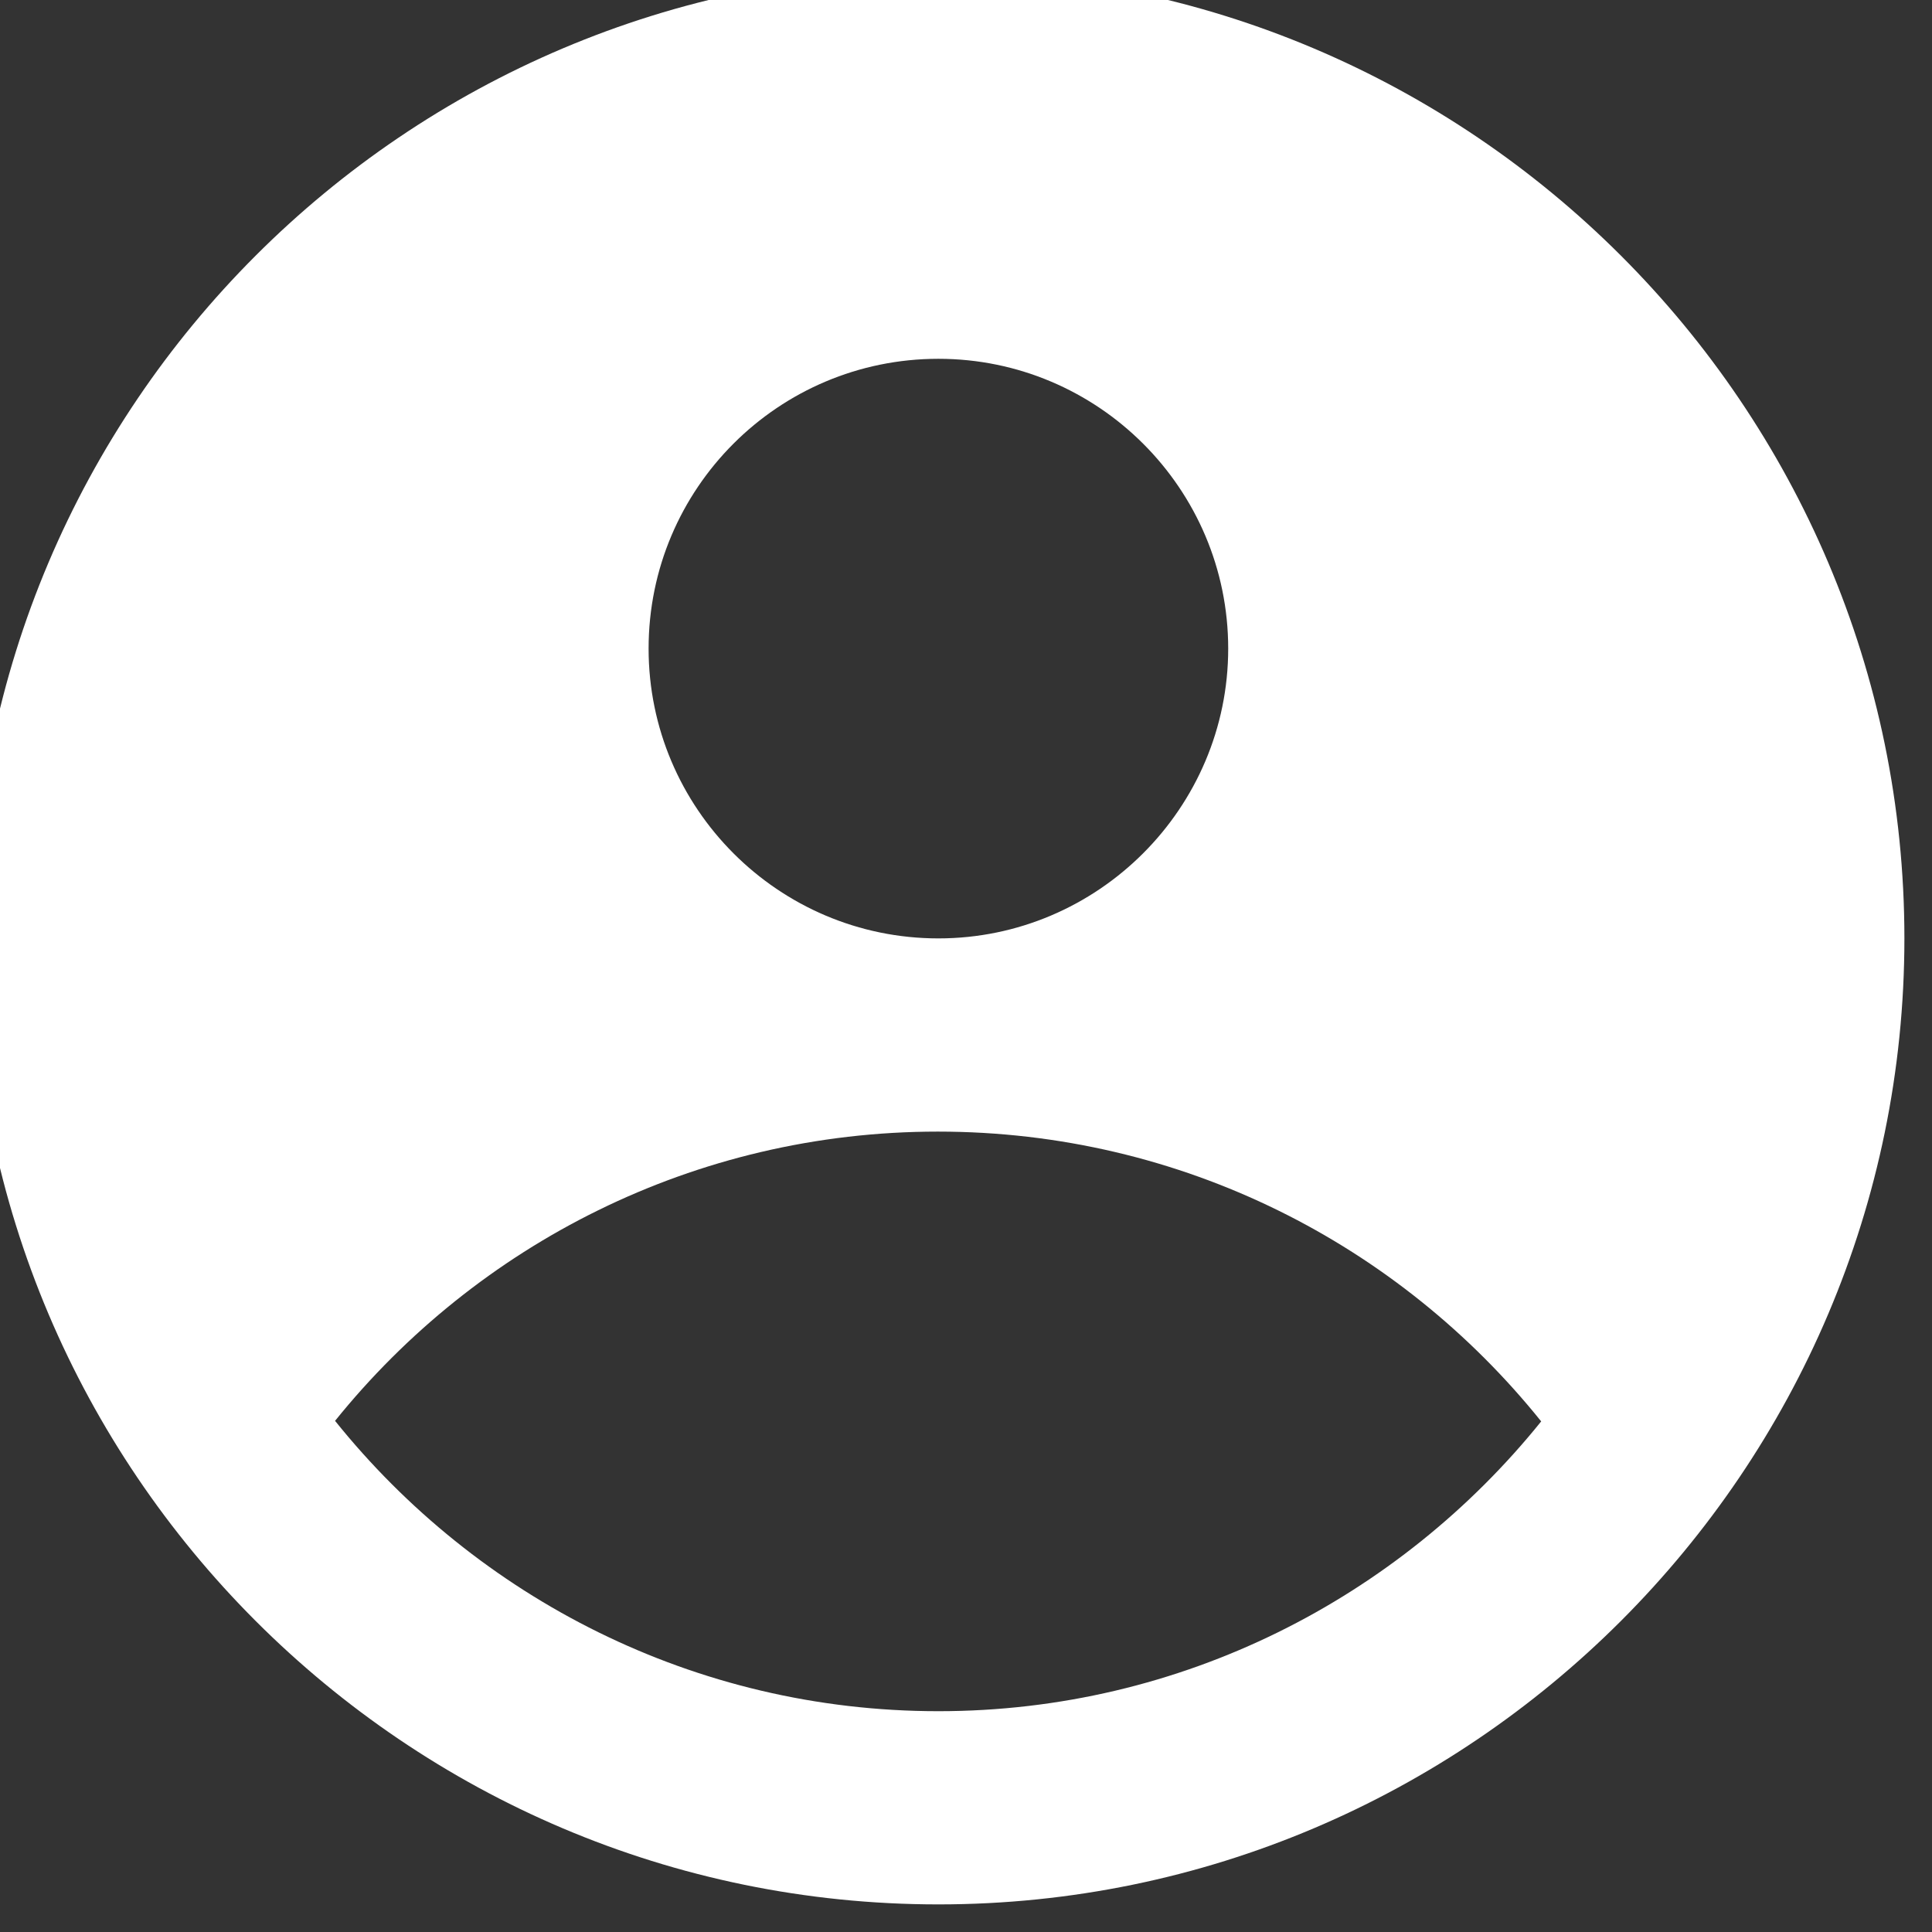 <svg width="35" height="35" viewBox="0 0 35 35" fill="none" xmlns="http://www.w3.org/2000/svg" xmlns:xlink="http://www.w3.org/1999/xlink">
	<rect x="0" y="0" width="35" height="35" fill="#333333" stroke="none"/>
	<desc>
			Created with Pixso.
	</desc>
	<defs/>
	<path id="Primary fill" d="M17 -0.5C26.64 -0.5 34.5 7.35 34.5 17C34.5 26.64 26.64 34.5 17 34.5C7.35 34.5 -0.5 26.64 -0.5 17C-0.5 7.35 7.35 -0.5 17 -0.5ZM27.92 25.75C25.35 28.94 21.41 31 17 31C12.58 31 8.64 28.94 6.07 25.74C8.64 22.55 12.58 20.5 16.99 20.5C21.41 20.5 25.35 22.55 27.92 25.75ZM17 17C19.89 17 22.25 14.64 22.25 11.75C22.25 8.85 19.89 6.5 17 6.5C14.1 6.5 11.75 8.85 11.75 11.75C11.75 14.64 14.1 17 17 17Z" fill="#FFFFFF" fill-opacity="1" fill-rule="evenodd"/>
</svg>

